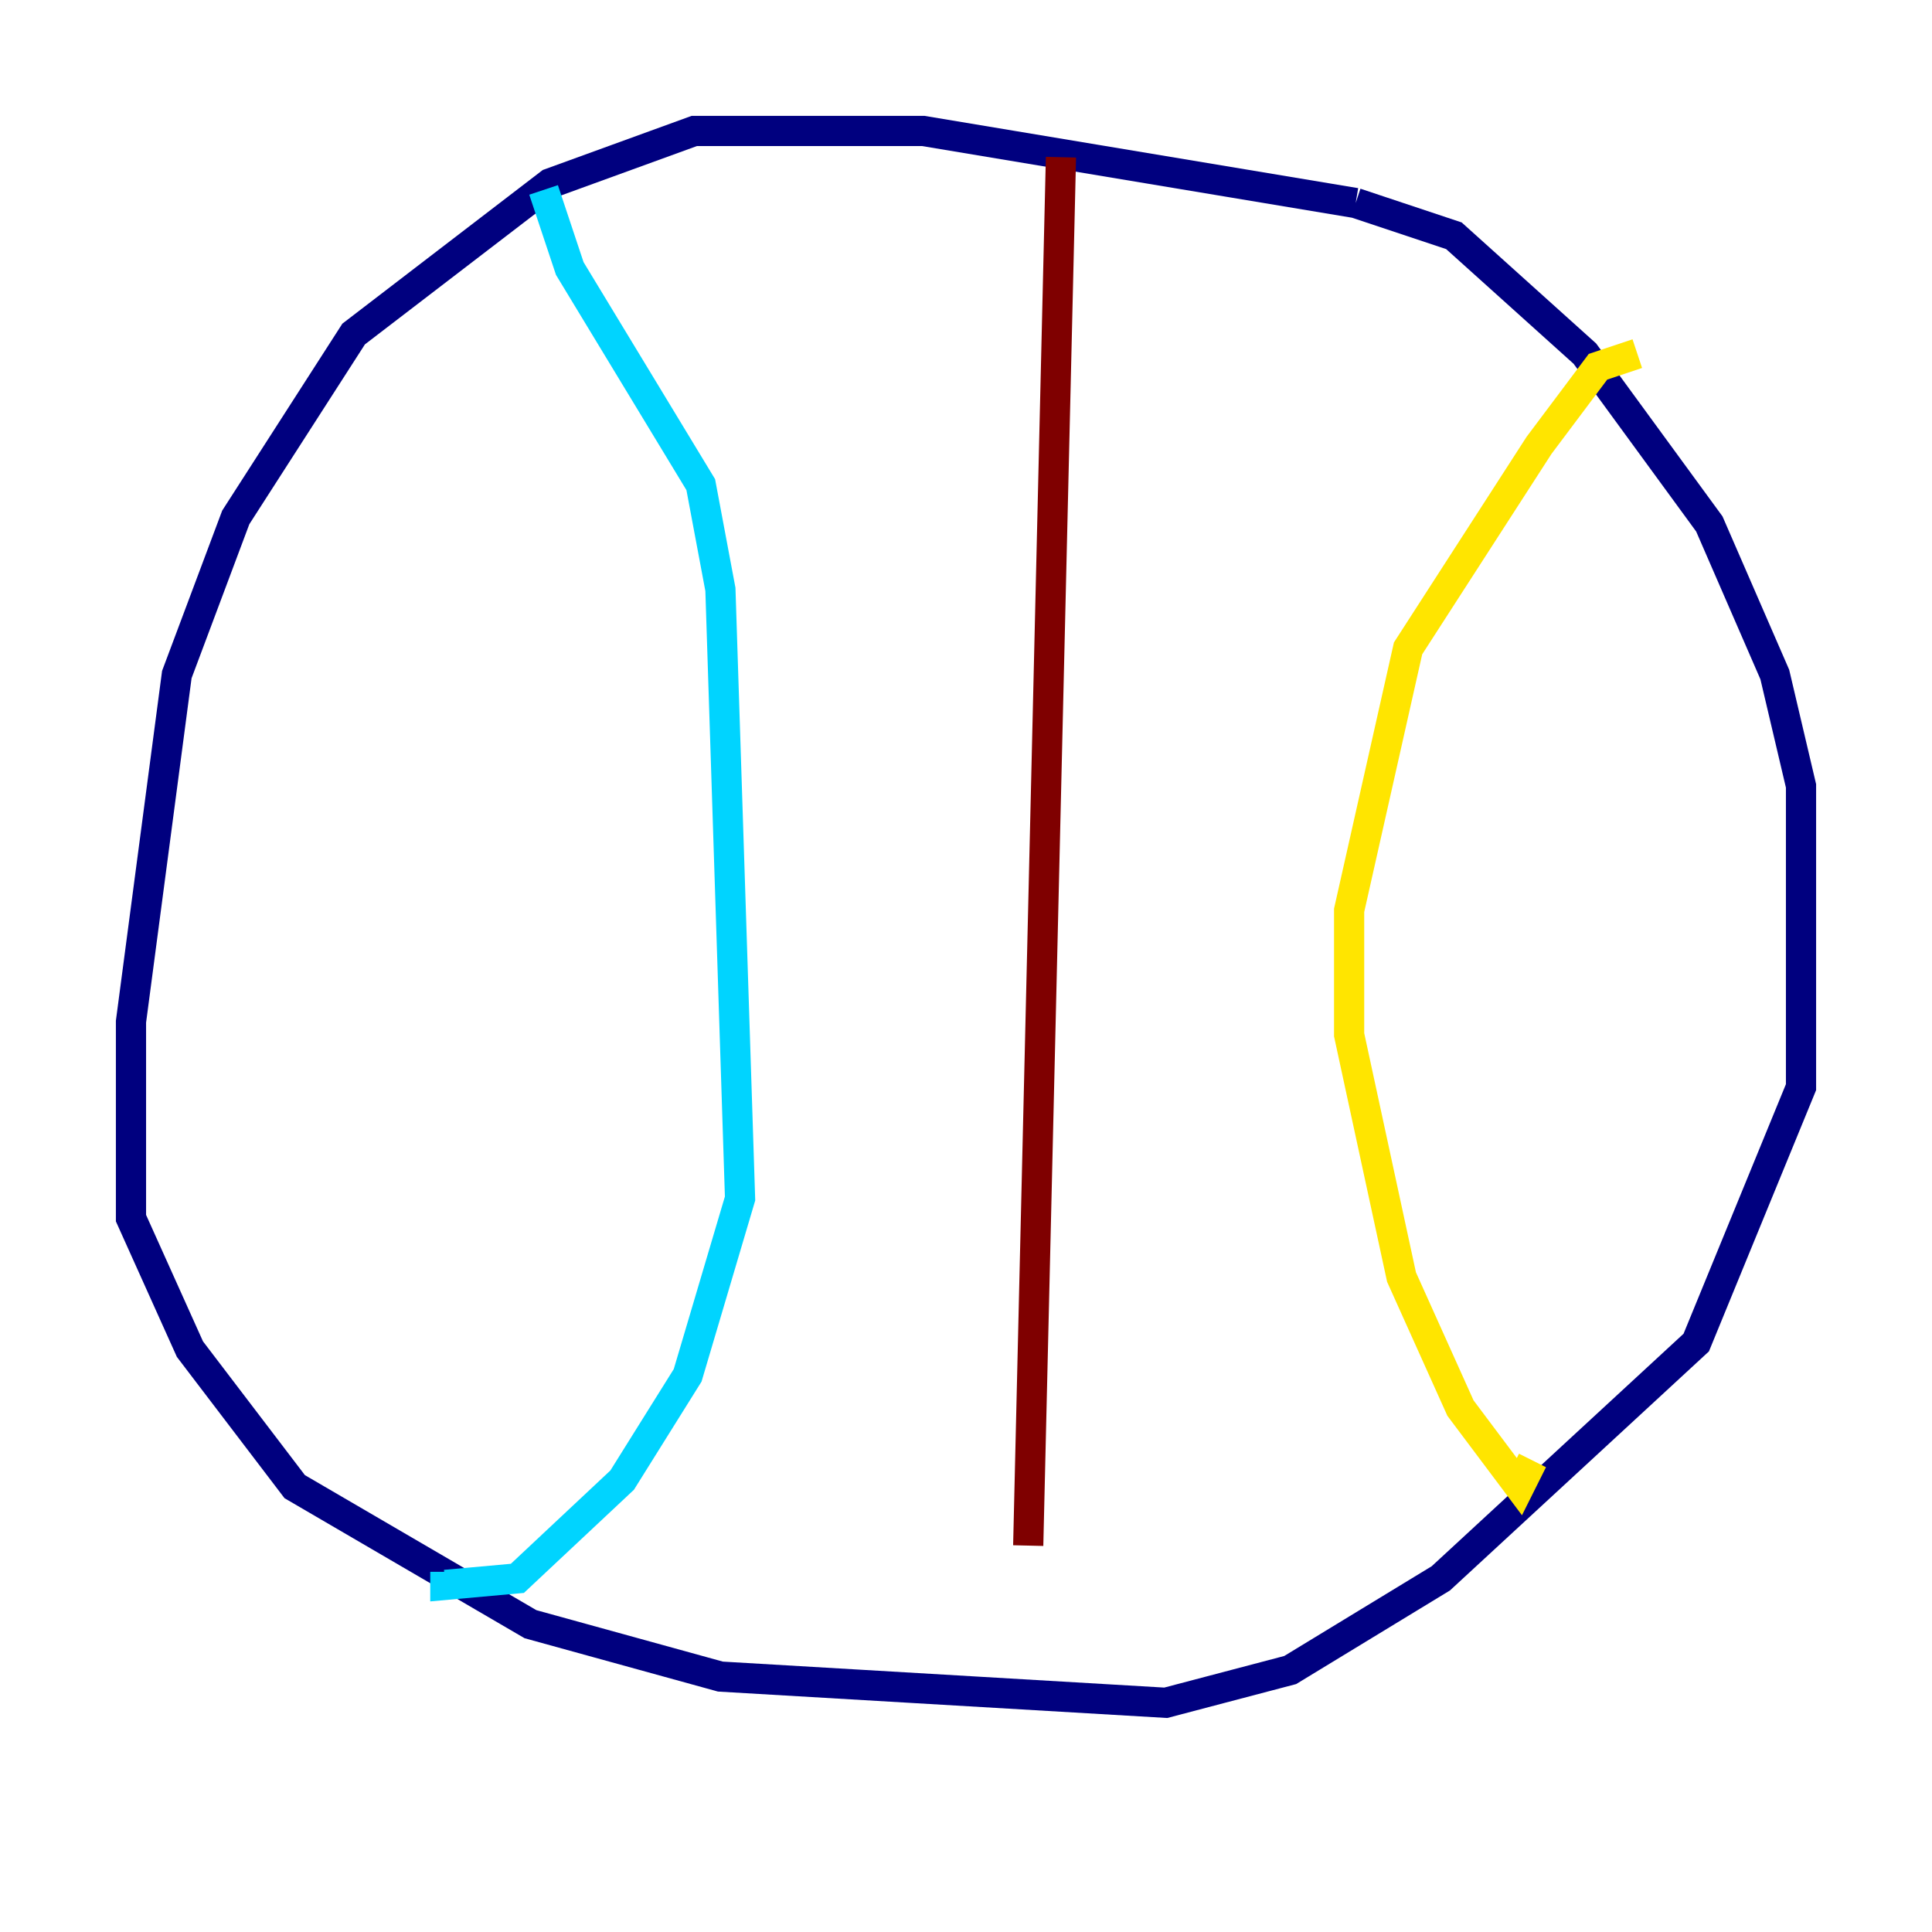<?xml version="1.0" encoding="utf-8" ?>
<svg baseProfile="tiny" height="128" version="1.2" viewBox="0,0,128,128" width="128" xmlns="http://www.w3.org/2000/svg" xmlns:ev="http://www.w3.org/2001/xml-events" xmlns:xlink="http://www.w3.org/1999/xlink"><defs /><polyline fill="none" points="89.817,13.451 61.18,8.678 45.993,8.678 36.447,12.149 23.43,22.129 15.62,34.278 11.715,44.691 8.678,67.688 8.678,80.705 12.583,89.383 19.525,98.495 35.146,107.607 47.729,111.078 77.234,112.814 85.478,110.644 95.458,104.57 112.38,88.949 119.322,72.027 119.322,52.068 117.586,44.691 113.248,34.712 105.003,23.43 96.325,15.62 89.817,13.451" stroke="#00007f" stroke-width="2" /><polyline fill="none" points="36.014,12.583 37.749,17.79 46.427,32.108 47.729,39.051 49.031,79.403 45.559,91.119 41.22,98.061 34.278,104.57 29.505,105.003 29.505,104.136" stroke="#00d4ff" stroke-width="2" /><polyline fill="none" points="108.475,23.43 105.871,24.298 101.966,29.505 93.288,42.956 89.383,60.312 89.383,68.556 92.854,84.61 96.759,93.288 100.664,98.495 101.532,96.759" stroke="#ffe500" stroke-width="2" /><polyline fill="none" points="70.291,10.414 68.122,102.4" stroke="#7f0000" stroke-width="2" /></svg>
